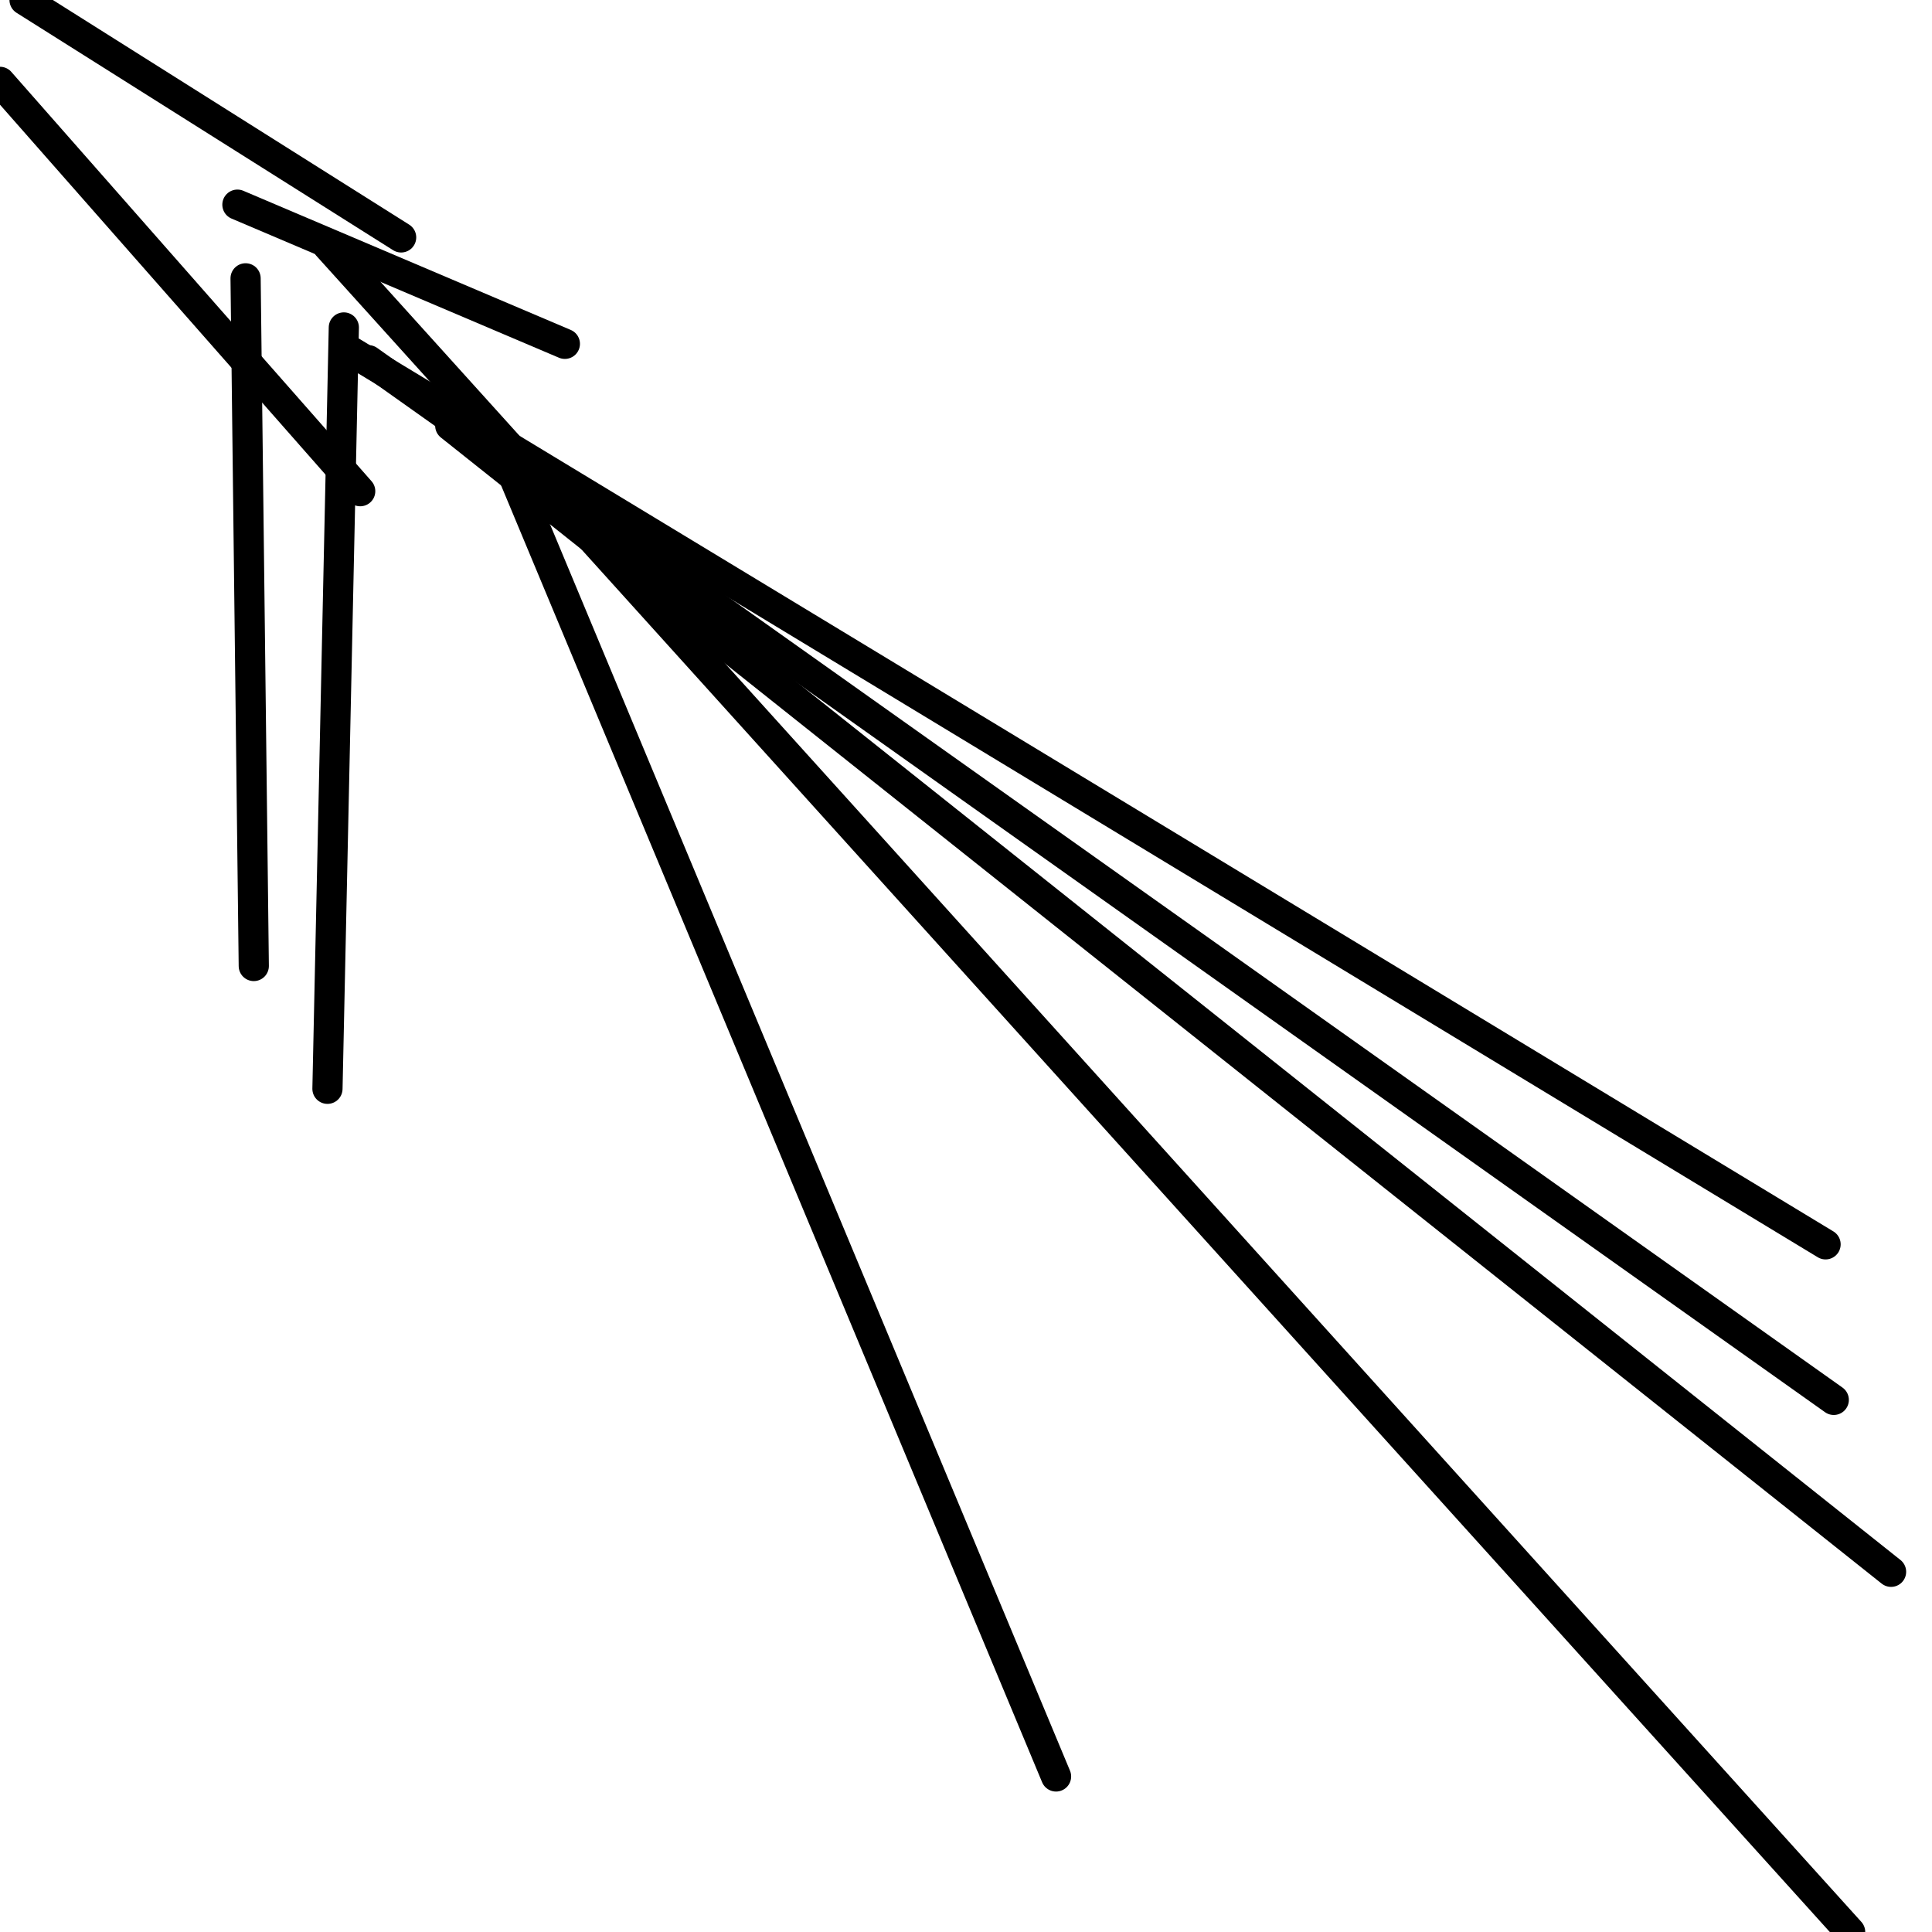 <?xml version="1.0" encoding="utf-8" ?>
<svg baseProfile="full" height="256" version="1.1" width="256" xmlns="http://www.w3.org/2000/svg" xmlns:ev="http://www.w3.org/2001/xml-events" xmlns:xlink="http://www.w3.org/1999/xlink"><defs /><polyline fill="none" points="53.153,31.458 3.254,0.0" stroke="black" stroke-linecap="round" stroke-width="4" /><polyline fill="none" points="47.729,65.085 0.0,10.847" stroke="black" stroke-linecap="round" stroke-width="4" /><polyline fill="none" points="139.932,235.39 66.169,58.576" stroke="black" stroke-linecap="round" stroke-width="4" /><polyline fill="none" points="245.153,256.0 43.39,32.542" stroke="black" stroke-linecap="round" stroke-width="4" /><polyline fill="none" points="241.898,164.881 46.644,46.644" stroke="black" stroke-linecap="round" stroke-width="4" /><polyline fill="none" points="242.983,185.492 48.814,47.729" stroke="black" stroke-linecap="round" stroke-width="4" /><polyline fill="none" points="250.576,208.271 59.661,56.407" stroke="black" stroke-linecap="round" stroke-width="4" /><polyline fill="none" points="74.847,45.559 31.458,27.119" stroke="black" stroke-linecap="round" stroke-width="4" /><polyline fill="none" points="33.627,128.0 32.542,36.881" stroke="black" stroke-linecap="round" stroke-width="4" /><polyline fill="none" points="43.39,144.271 45.559,43.39" stroke="black" stroke-linecap="round" stroke-width="4" /></svg>